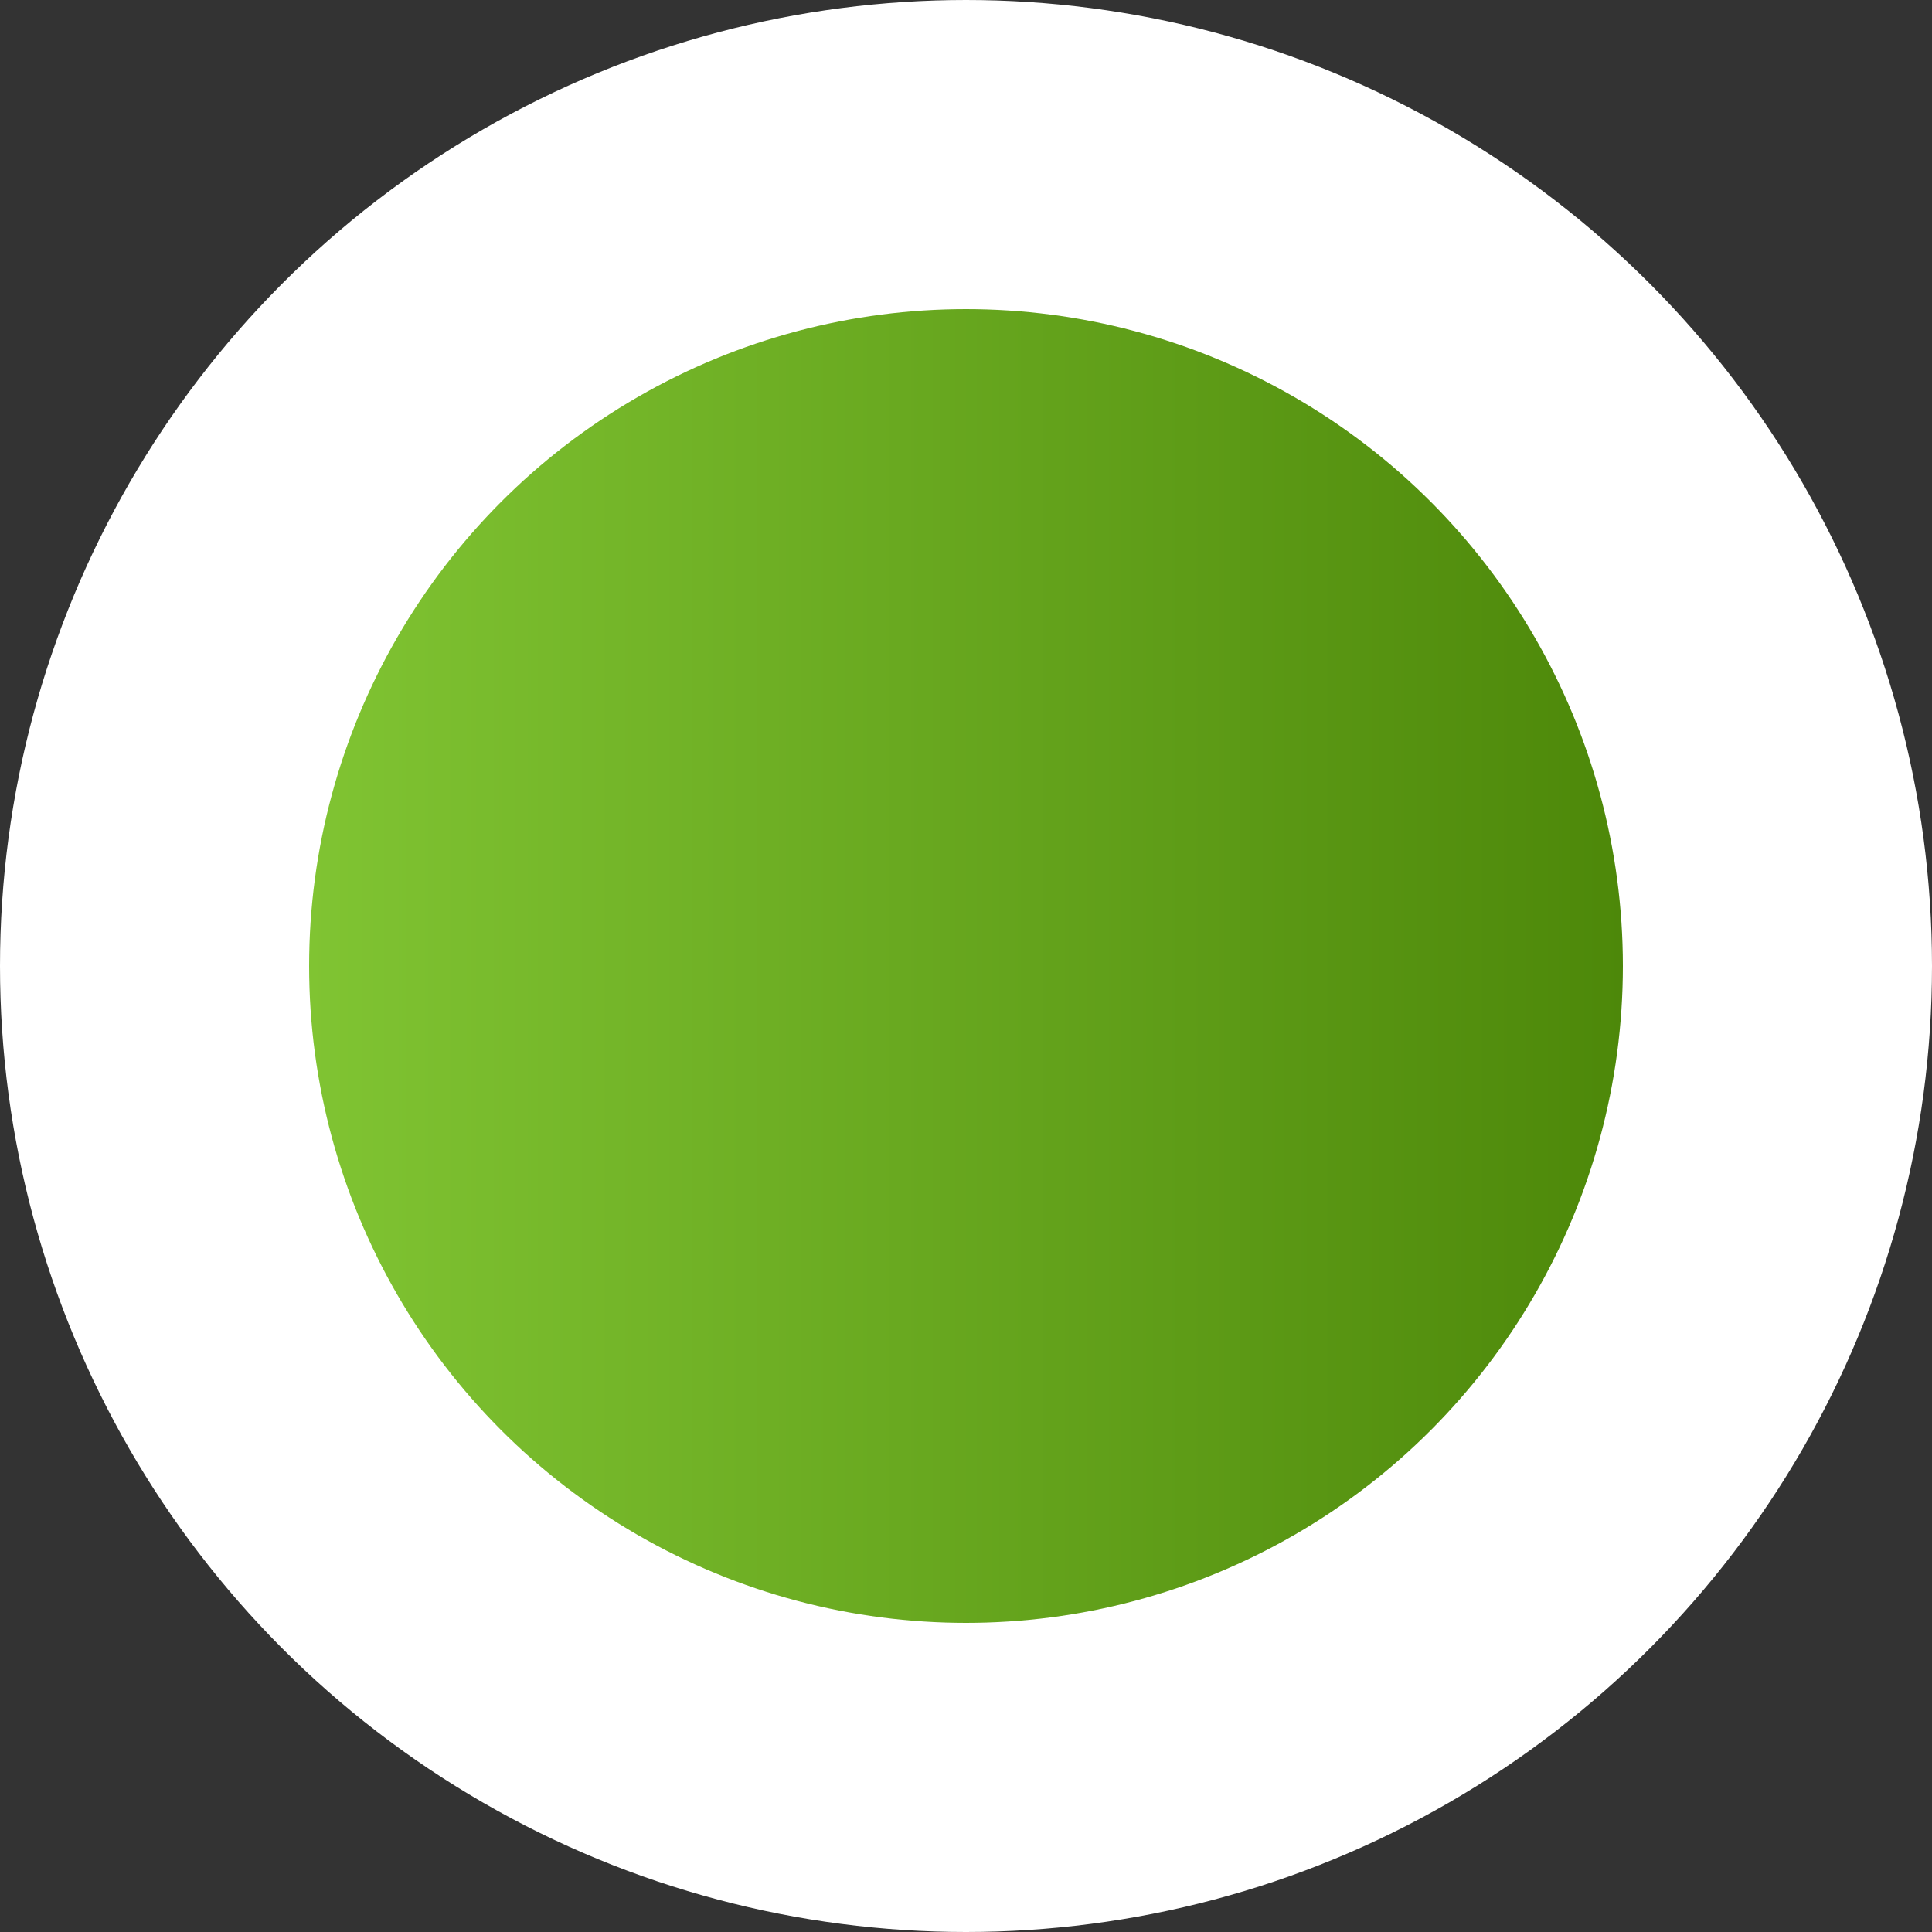 <svg width="25" height="25" viewBox="0 0 25 25" fill="none" xmlns="http://www.w3.org/2000/svg">
<rect x="0" y="0" width="25" height="25" fill="#333333" stroke="none"/>
<circle cx="12.5" cy="12.5" r="10.5" fill="url(#paint0_linear_1730_14938)" stroke="white" stroke-width="4"/>
<defs>
<linearGradient id="paint0_linear_1730_14938" x1="-9.31323e-08" y1="12.5" x2="25" y2="12.5" gradientUnits="userSpaceOnUse">
<stop stop-color="#8CD23C"/>
<stop offset="1" stop-color="#417A00"/>
</linearGradient>
</defs>
</svg>
